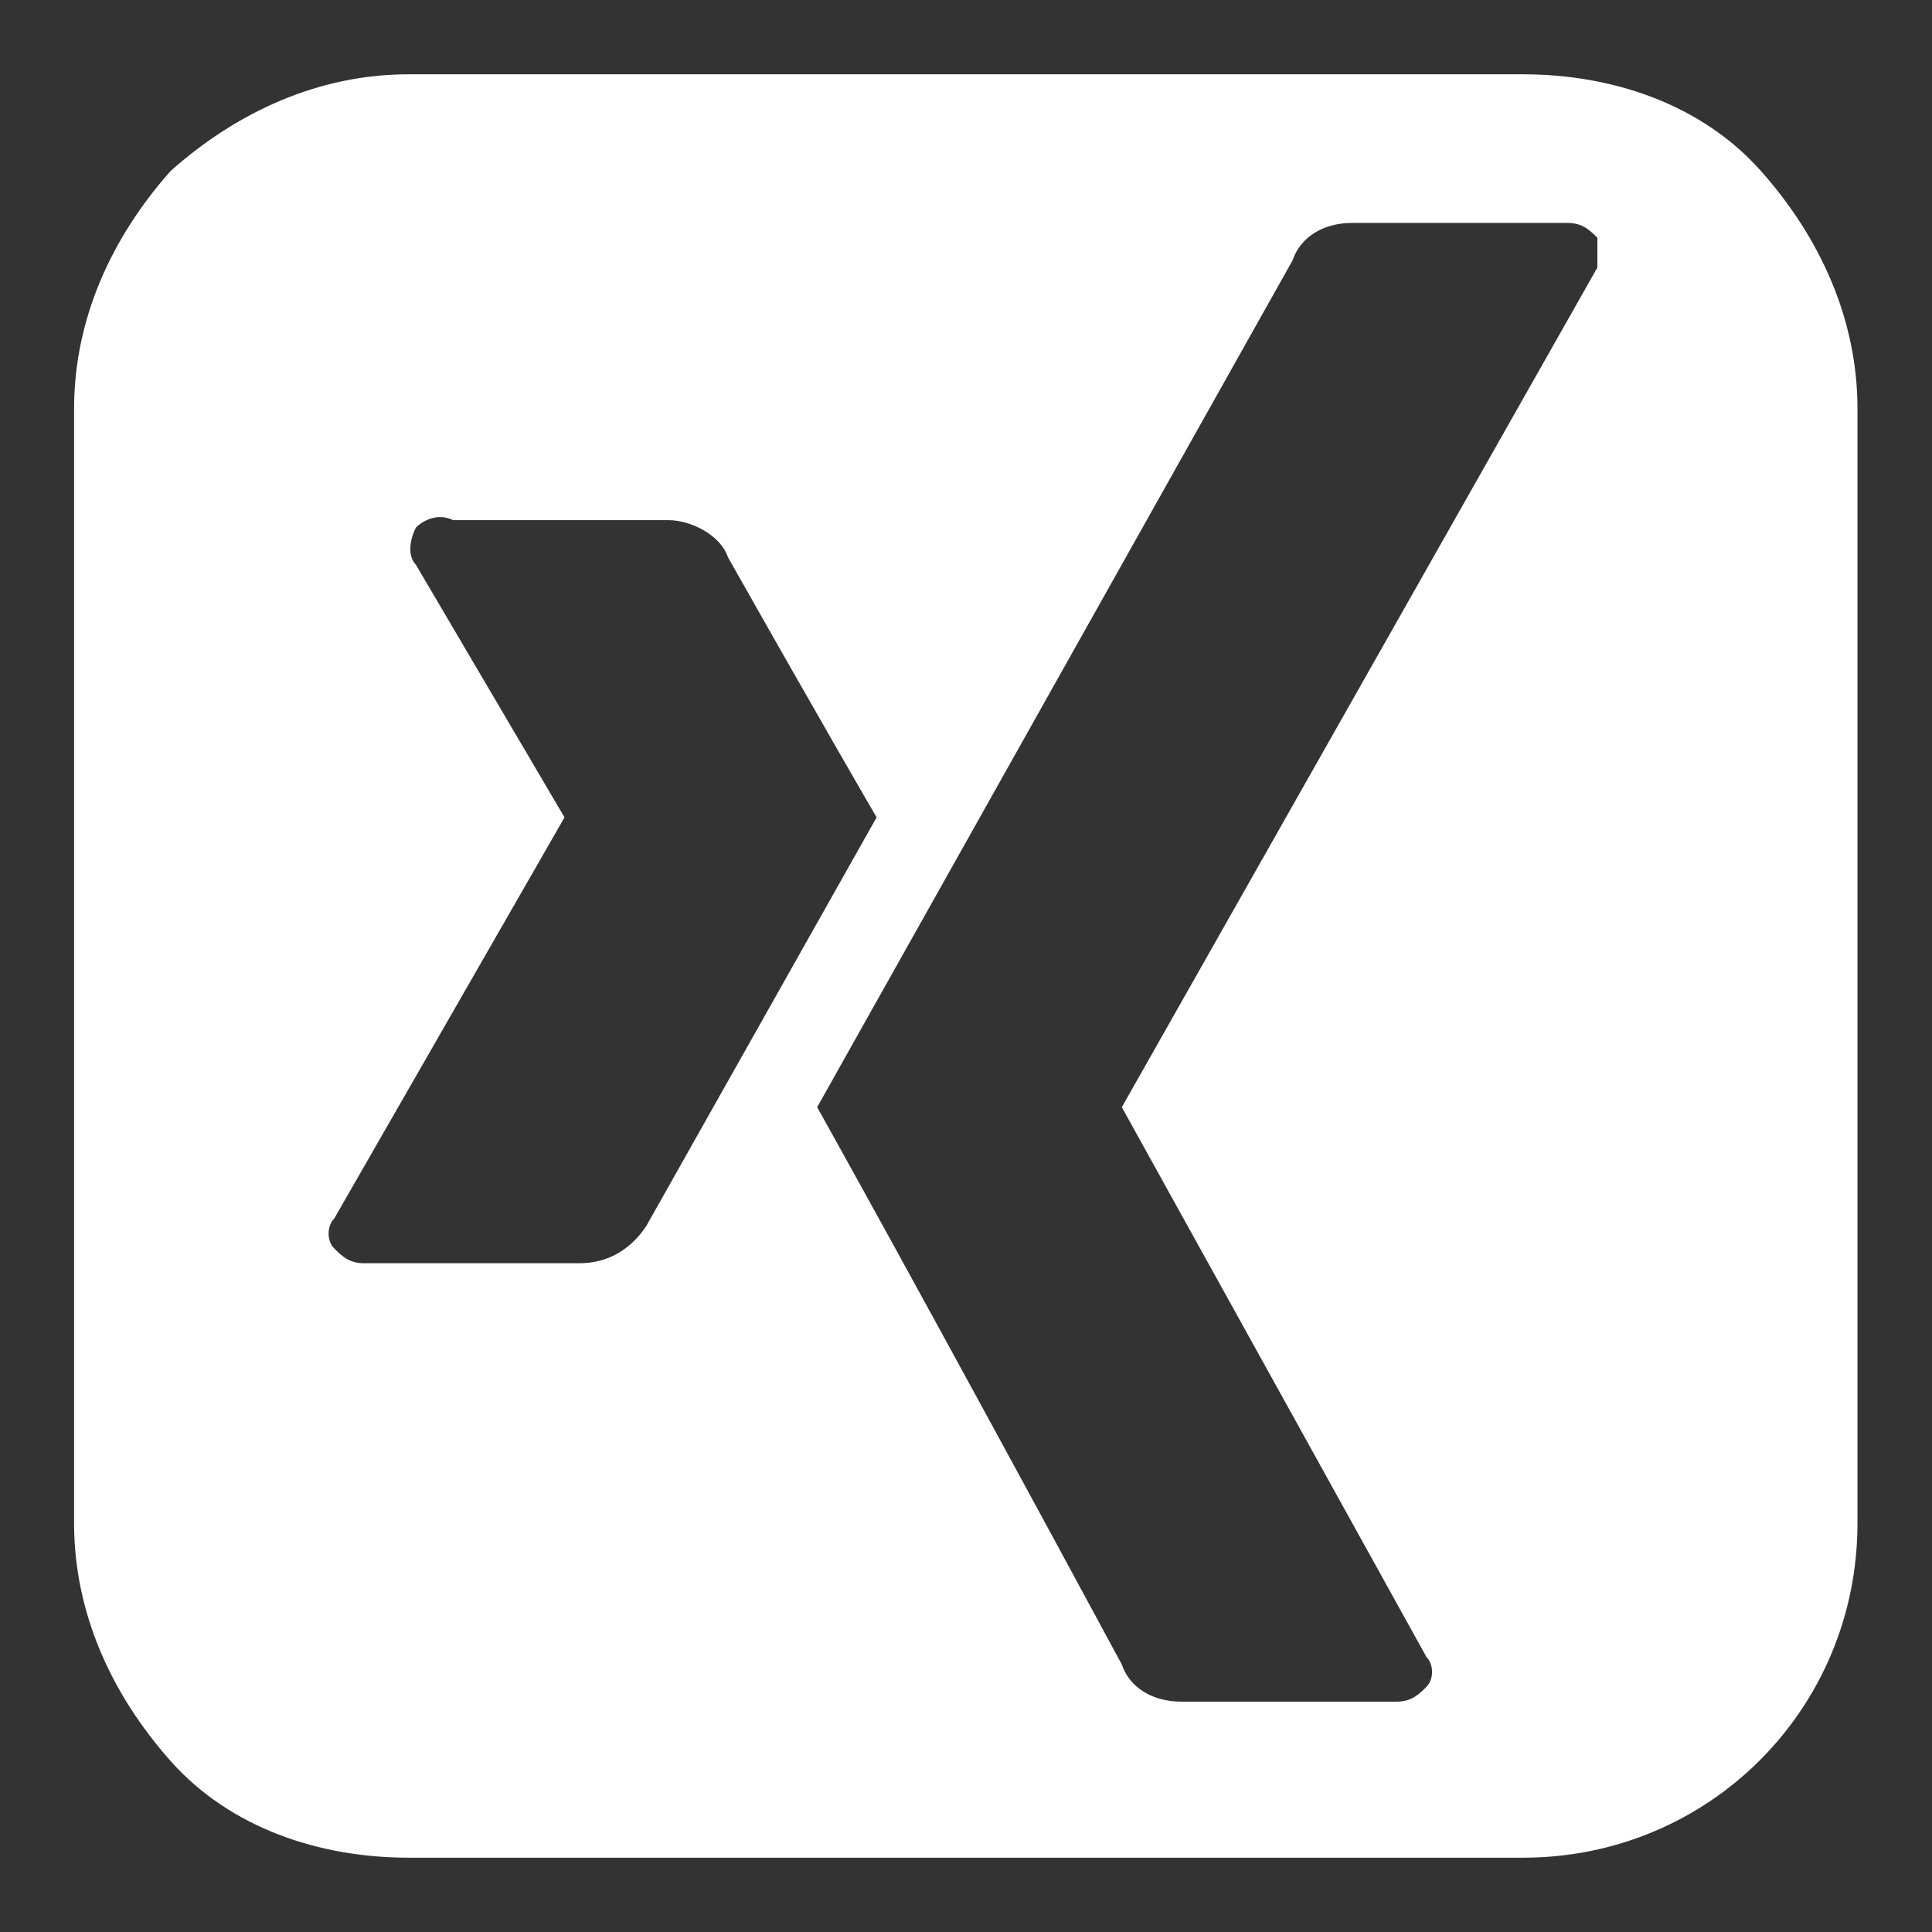 <?xml version="1.0" encoding="utf-8"?>
<!-- Generator: Adobe Illustrator 25.2.0, SVG Export Plug-In . SVG Version: 6.00 Build 0)  -->
<svg version="1.1" id="Ebene_1" xmlns="http://www.w3.org/2000/svg" xmlns:xlink="http://www.w3.org/1999/xlink" x="0px" y="0px"
	 viewBox="0 0 26 26" style="enable-background:new 0 0 26 26;" xml:space="preserve">
<rect x="0" y="0" width="26" height="26" fill="#333333" stroke="none"/>
<style type="text/css">
	.st0{fill:#FFFFFF;}
</style>
<g id="Gruppe_326" transform="translate(-0.003)">
	<path id="Pfad_304" class="st0" d="M23.7,2.3c-0.8-0.9-2-1.3-3.2-1.3h-15C4.3,1,3.2,1.5,2.3,2.3C1.5,3.2,1,4.3,1,5.5v15
		c0,1.2,0.5,2.3,1.3,3.2c0.8,0.9,2,1.3,3.2,1.3h15c2.5,0,4.5-2,4.5-4.5v-15C25,4.3,24.5,3.2,23.7,2.3z M7.8,17H4.9
		c-0.2,0-0.3-0.1-0.4-0.2c-0.1-0.1-0.1-0.3,0-0.4L7.6,11v0l-2-3.4c-0.1-0.1-0.1-0.3,0-0.5C5.7,7,5.9,6.9,6.1,7h2.9
		c0.3,0,0.7,0.2,0.8,0.5c1.3,2.3,2,3.5,2,3.5l-3.1,5.5C8.5,16.8,8.2,17,7.8,17z M21.5,3.6l-6.4,11.3v0l4.1,7.4
		c0.1,0.1,0.1,0.3,0,0.4c-0.1,0.1-0.2,0.2-0.4,0.2h-2.9c-0.4,0-0.7-0.2-0.8-0.5c-2.7-5-4.1-7.5-4.1-7.5l6.4-11.4
		C17.5,3.2,17.8,3,18.2,3h2.9c0.2,0,0.3,0.1,0.4,0.2C21.5,3.3,21.5,3.5,21.5,3.6z"/>
</g>
</svg>
